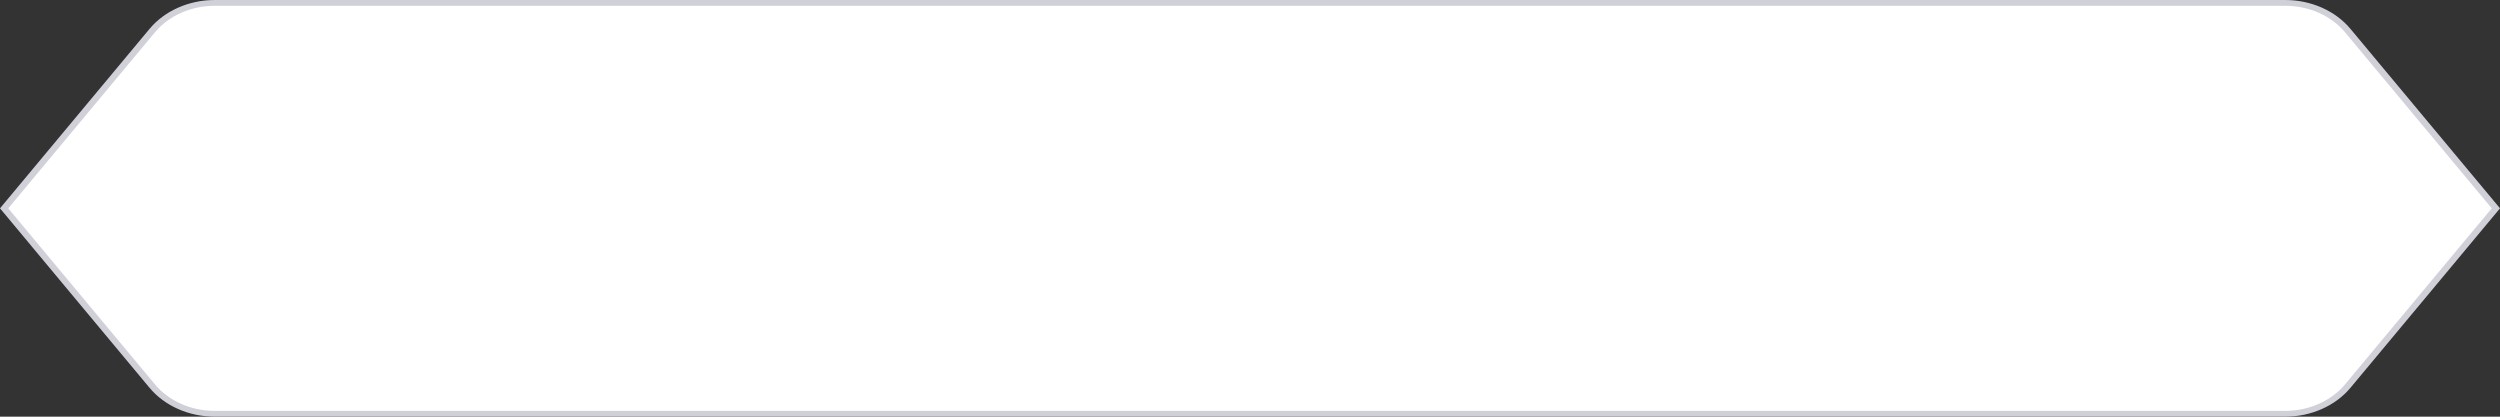 <svg preserveAspectRatio="none" width="240" height="40" viewBox="0 0 373 72" fill="none" xmlns="http://www.w3.org/2000/svg">
<rect x="0" y="0" width="373" height="72" fill="#333333" stroke="none"/>
<path d="M22.717 5.283C24.878 2.28 28.352 0.5 32.052 0.5H340.948C344.648 0.5 348.122 2.28 350.283 5.283L372.384 36L350.283 66.717C348.122 69.72 344.648 71.5 340.948 71.5H32.052C28.352 71.5 24.878 69.72 22.717 66.717L0.616 36L22.717 5.283Z" fill="white" stroke="#D0D0D8"/>
</svg>
